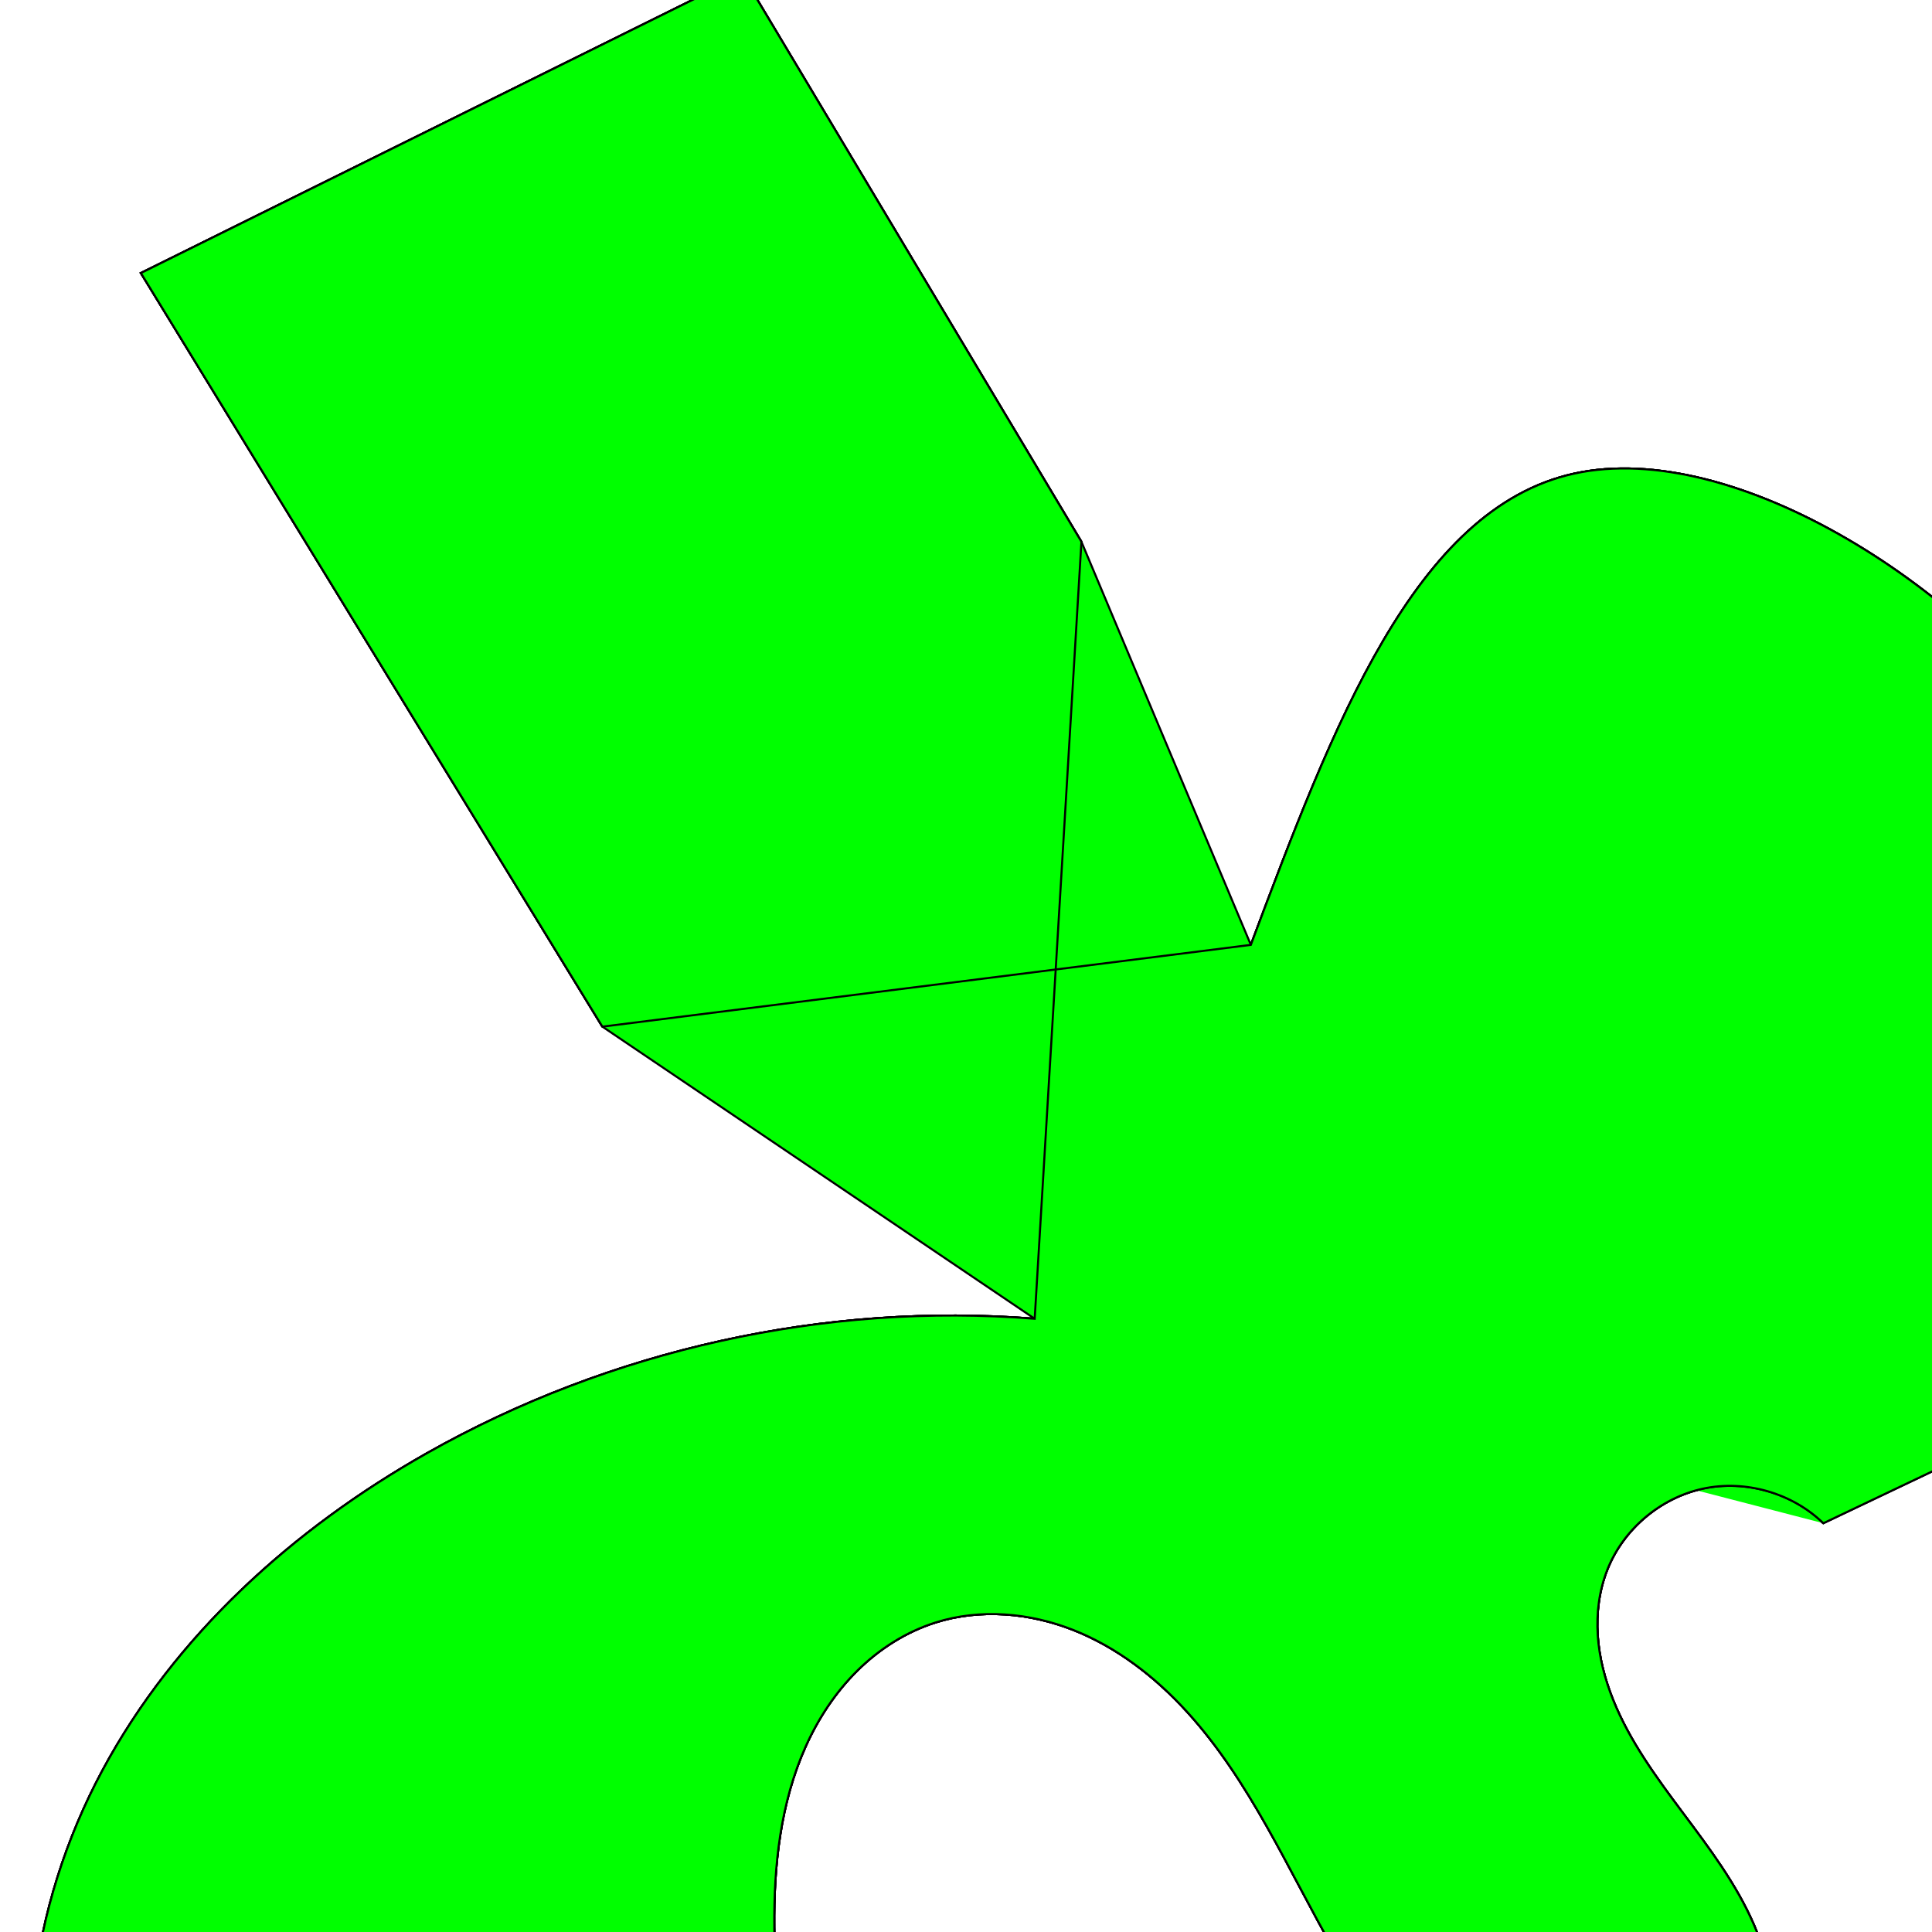 <?xml version="1.0" encoding="UTF-8" standalone="no"?>
<svg
   xmlns:svg="http://www.w3.org/2000/svg"
   xmlns="http://www.w3.org/2000/svg"
   xmlns:sodipodi="http://sodipodi.sourceforge.net/DTD/sodipodi-0.dtd"
   xmlns:inkscape="http://www.inkscape.org/namespaces/inkscape"
   width="250mm"
   height="250mm"
   viewBox="0 0 250 250"
   version="1.1"
   id="svg8"
   inkscape:version="1.0.2 (e86c870879, 2021-01-15)">
  <defs
     id="defs2">
    <inkscape:path-effect
       effect="fill_between_many"
       id="path-effect152"
       is_visible="true"
       linkedpaths="#path04,1,1|#path03,1,1|#path01,0,1"
       allow_transforms="false"
       join="true"
       close="true"
       autoreverse="true"
       method="bsplinespiro"
       lpeversion="1"
       applied="false" />
    <inkscape:path-effect
       effect="fill_between_many"
       id="path-effect134"
       is_visible="true"
       linkedpaths="#path04,0,1|#path03,1,1|#path01,0,1"
       allow_transforms="false"
       join="true"
       close="true"
       autoreverse="false"
       method="bsplinespiro"
       lpeversion="1"
       applied="false" />
    <inkscape:path-effect
       effect="spiro"
       id="path-effect130"
       is_visible="true"
       lpeversion="1" />
    <inkscape:path-effect
       effect="bspline"
       id="path-effect126"
       is_visible="true"
       weight="33.333"
       steps="2"
       helper_size="0"
       apply_no_weight="true"
       apply_with_weight="true"
       only_selected="false"
       lpeversion="1" />
    <inkscape:path-effect
       effect="fill_between_many"
       id="path-effect3734"
       is_visible="true"
       linkedpaths="#path04,0,1|#path03,0,1|#path01,0,1"
       allow_transforms="false"
       join="false"
       close="false"
       autoreverse="false"
       method="bsplinespiro"
       lpeversion="1"
       applied="false" />
    <inkscape:path-effect
       effect="spiro"
       id="path-effect3730"
       is_visible="true"
       lpeversion="1" />
    <inkscape:path-effect
       effect="bspline"
       id="path-effect3726"
       is_visible="true"
       weight="33.333"
       steps="2"
       helper_size="0"
       apply_no_weight="true"
       apply_with_weight="true"
       only_selected="false"
       lpeversion="1" />
  </defs>
  <g
     inkscape:label="Layer 1"
     inkscape:groupmode="layer"
     id="layer1">
    <path
       style="fill:none;stroke:#000000;stroke-width:0.265px;stroke-linecap:butt;stroke-linejoin:miter;stroke-opacity:1"
       d="m 161.86,122.266 c 10.583,-28.223 21.167,-56.445 41.829,-60.98 20.663,-4.536 51.405,14.615 66.398,37.42 14.993,22.804 14.237,49.263 13.481,75.721"
       id="path04"
       inkscape:connector-curvature="0"
       inkscape:path-effect="#path-effect3726"
       inkscape:original-d="m 161.85997,122.26608 c 10.5836,-28.222479 21.16693,-56.444702 31.75,-84.66666 30.74199,19.15031 61.48439,38.301323 92.22619,57.452381 -0.75569,26.458009 -1.51164,52.916399 -2.26786,79.374999" />
    <path
       style="fill:none;stroke:#000000;stroke-width:0.265px;stroke-linecap:butt;stroke-linejoin:miter;stroke-opacity:1"
       d="m 133.89,170.647 c -27.152,-2.146 -54.904,3.992 -78.619,17.387 -17.286,9.763 -32.634,23.591 -42.024,41.082 -9.39,17.491 -12.368,38.823 -5.848,57.574 3.26,9.376 8.835,17.977 16.274,24.55 7.438,6.573 16.746,11.071 26.568,12.509 9.822,1.438 20.122,-0.237 28.839,-4.986 8.717,-4.748 15.766,-12.589 19.281,-21.872 2.826,-7.462 3.362,-15.6 3.126,-23.576 -0.236,-7.976 -1.213,-15.921 -1.291,-23.9 -0.078,-7.979 0.787,-16.121 4.05,-23.402 1.632,-3.641 3.859,-7.033 6.696,-9.838 2.837,-2.805 6.294,-5.012 10.097,-6.218 5.787,-1.835 12.187,-1.271 17.834,0.958 5.647,2.229 10.575,6.043 14.671,10.523 8.192,8.961 13.069,20.364 19.084,30.911 3.007,5.273 6.347,10.398 10.487,14.839 4.139,4.441 9.121,8.192 14.803,10.33 5.682,2.137 12.099,2.576 17.842,0.611 2.872,-0.983 5.549,-2.556 7.749,-4.647 2.199,-2.092 3.913,-4.705 4.876,-7.584 1.822,-5.449 0.865,-11.518 -1.41,-16.794 -2.274,-5.276 -5.776,-9.913 -9.215,-14.516 -3.439,-4.602 -6.885,-9.292 -9.024,-14.625 -1.069,-2.666 -1.8,-5.482 -1.988,-8.349 -0.188,-2.867 0.176,-5.786 1.226,-8.46 2.059,-5.246 6.857,-9.326 12.365,-10.517 5.508,-1.191 11.563,0.543 15.605,4.47"
       id="path03"
       inkscape:connector-curvature="0"
       inkscape:path-effect="#path-effect3730"
       inkscape:original-d="m 133.88973,170.64703 c -26.20608,5.79538 -52.412429,11.59101 -78.619039,17.38691 -26.20662,5.7959 28.72645,72.57116 43.08928,108.85715 14.362829,36.28596 15.119309,-57.95662 22.678569,-86.93453 7.55926,-28.97791 71.56376,37.29338 107.34525,55.94047 35.78147,18.64709 -13.60688,-41.82962 -20.41072,-62.74404 -6.80384,-20.91442 18.64709,-4.03201 27.97024,-6.04762" />
    <path
       style="fill:#00ff00;stroke:#000000;stroke-width:0.265px;stroke-linecap:butt;stroke-linejoin:miter;stroke-opacity:1"
       d="m 161.86,122.266 c 10.583,-28.223 21.167,-56.445 41.829,-60.98 20.663,-4.536 51.405,14.615 66.398,37.42 14.993,22.804 14.237,49.263 13.481,75.721 l -47.625,22.679 c -4.042,-3.926 -10.097,-5.661 -15.605,-4.47 -5.508,1.191 -10.306,5.272 -12.365,10.517 -1.05,2.674 -1.414,5.594 -1.226,8.46 0.188,2.867 0.919,5.682 1.988,8.349 2.138,5.333 5.585,10.022 9.024,14.625 3.439,4.602 6.941,9.24 9.215,14.516 2.274,5.276 3.232,11.346 1.41,16.794 -0.963,2.879 -2.677,5.492 -4.876,7.584 -2.199,2.092 -4.877,3.665 -7.749,4.647 -5.744,1.966 -12.16,1.526 -17.842,-0.611 -5.682,-2.137 -10.663,-5.889 -14.803,-10.33 -4.139,-4.441 -7.479,-9.565 -10.487,-14.839 -6.015,-10.547 -10.892,-21.95 -19.084,-30.911 -4.096,-4.481 -9.024,-8.294 -14.671,-10.523 -5.647,-2.229 -12.047,-2.793 -17.834,-0.958 -3.803,1.206 -7.26,3.413 -10.097,6.218 -2.837,2.805 -5.065,6.197 -6.696,9.838 -3.263,7.282 -4.128,15.423 -4.05,23.402 0.078,7.979 1.055,15.924 1.291,23.9 0.236,7.976 -0.301,16.114 -3.126,23.576 -3.515,9.283 -10.564,17.123 -19.281,21.872 -8.717,4.748 -19.017,6.424 -28.839,4.986 -9.822,-1.438 -19.129,-5.936 -26.568,-12.509 -7.438,-6.573 -13.013,-15.174 -16.274,-24.55 -6.521,-18.751 -3.542,-40.083 5.848,-57.574 9.39,-17.491 24.738,-31.318 42.024,-41.082 23.715,-13.395 51.467,-19.533 78.619,-17.387 L 77.949,132.849 18.229,35.332 96.092,-3.222 139.937,70.105 Z"
       id="path06"
       inkscape:connector-curvature="0"
       inkscape:path-effect="#path-effect134"
       inkscape:original-d="m 916.5197,-97.499061 c 0,-3.779759 -60.47619,-65.767849 -60.47619,-65.767849 l -60.47618,65.767849 59.72023,47.625004 55.18452,-9.071434" />
    <path
       style="fill:#00ff00;stroke:#000000;stroke-width:0.265px;stroke-linecap:butt;stroke-linejoin:miter;stroke-opacity:1"
       d="m 161.86,122.266 c 10.583,-28.223 21.167,-56.445 41.829,-60.98 20.663,-4.536 51.405,14.615 66.398,37.42 14.993,22.804 14.237,49.263 13.481,75.721 m -149.679,-3.78 c -27.152,-2.146 -54.904,3.992 -78.619,17.387 -17.286,9.763 -32.634,23.591 -42.024,41.082 -9.39,17.491 -12.368,38.823 -5.848,57.574 3.26,9.376 8.835,17.977 16.274,24.55 7.438,6.573 16.746,11.071 26.568,12.509 9.822,1.438 20.122,-0.237 28.839,-4.986 8.717,-4.748 15.766,-12.589 19.281,-21.872 2.826,-7.462 3.362,-15.6 3.126,-23.576 -0.236,-7.976 -1.213,-15.921 -1.291,-23.9 -0.078,-7.979 0.787,-16.121 4.05,-23.402 1.632,-3.641 3.859,-7.033 6.696,-9.838 2.837,-2.805 6.294,-5.012 10.097,-6.218 5.787,-1.835 12.187,-1.271 17.834,0.958 5.647,2.229 10.575,6.043 14.671,10.523 8.192,8.961 13.069,20.364 19.084,30.911 3.007,5.273 6.347,10.398 10.487,14.839 4.139,4.441 9.121,8.192 14.803,10.33 5.682,2.137 12.099,2.576 17.842,0.611 2.872,-0.983 5.549,-2.556 7.749,-4.647 2.199,-2.092 3.913,-4.705 4.876,-7.584 1.822,-5.449 0.865,-11.518 -1.41,-16.794 -2.274,-5.276 -5.776,-9.913 -9.215,-14.516 -3.439,-4.602 -6.885,-9.292 -9.024,-14.625 -1.069,-2.666 -1.8,-5.482 -1.988,-8.349 -0.188,-2.867 0.176,-5.786 1.226,-8.46 2.059,-5.246 6.857,-9.326 12.365,-10.517 5.508,-1.191 11.563,0.543 15.605,4.47 M 77.949,132.849 18.229,35.332 96.092,-3.222 139.937,70.105"
       id="path02"
       inkscape:connector-curvature="0"
       inkscape:path-effect="#path-effect3734"
       inkscape:original-d="m 1379.6776,-24.629157 c 0,-3.779763 -60.4762,-65.767854 -60.4762,-65.767854 l -60.4761,65.767854 59.7202,47.625006 55.1845,-9.071432" />
    <path
       style="fill:none;stroke:#000000;stroke-width:0.265px;stroke-linecap:butt;stroke-linejoin:miter;stroke-opacity:1"
       d="M 77.949,132.849 18.229,35.332 96.092,-3.222 139.937,70.105"
       id="path01"
       inkscape:connector-curvature="0" />
    <path
       style="fill:#00ff00;stroke:#000000;stroke-width:0.265px;stroke-linecap:butt;stroke-linejoin:miter;stroke-opacity:1"
       d="m 161.86,122.266 c 10.583,-28.223 21.167,-56.445 41.829,-60.98 20.663,-4.536 51.405,14.615 66.398,37.42 14.993,22.804 14.237,49.263 13.481,75.721 l -47.625,22.679 c -4.042,-3.926 -10.097,-5.661 -15.605,-4.47 -5.508,1.191 -10.306,5.272 -12.365,10.517 -1.05,2.674 -1.414,5.594 -1.226,8.46 0.188,2.867 0.919,5.682 1.988,8.349 2.138,5.333 5.585,10.022 9.024,14.625 3.439,4.602 6.941,9.24 9.215,14.516 2.274,5.276 3.232,11.346 1.41,16.794 -0.963,2.879 -2.677,5.492 -4.876,7.584 -2.199,2.092 -4.877,3.665 -7.749,4.647 -5.744,1.966 -12.16,1.526 -17.842,-0.611 -5.682,-2.137 -10.663,-5.889 -14.803,-10.33 -4.139,-4.441 -7.479,-9.565 -10.487,-14.839 -6.015,-10.547 -10.892,-21.95 -19.084,-30.911 -4.096,-4.481 -9.024,-8.294 -14.671,-10.523 -5.647,-2.229 -12.047,-2.793 -17.834,-0.958 -3.803,1.206 -7.26,3.413 -10.097,6.218 -2.837,2.805 -5.065,6.197 -6.696,9.838 -3.263,7.282 -4.128,15.423 -4.05,23.402 0.078,7.979 1.055,15.924 1.291,23.9 0.236,7.976 -0.301,16.114 -3.126,23.576 -3.515,9.283 -10.564,17.123 -19.281,21.872 -8.717,4.748 -19.017,6.424 -28.839,4.986 -9.822,-1.438 -19.129,-5.936 -26.568,-12.509 -7.438,-6.573 -13.013,-15.174 -16.274,-24.55 -6.521,-18.751 -3.542,-40.083 5.848,-57.574 9.39,-17.491 24.738,-31.318 42.024,-41.082 23.715,-13.395 51.467,-19.533 78.619,-17.387 L 139.937,70.105 96.092,-3.222 18.229,35.332 77.949,132.849 Z"
       id="path05"
       inkscape:connector-curvature="0"
       inkscape:path-effect="#path-effect152"
       inkscape:original-d="m 1379.6776,-24.629157 c 0,-3.779763 -60.4762,-65.767854 -60.4762,-65.767854 l -60.4761,65.767854 59.7202,47.625006 55.1845,-9.071432" />
  </g>
</svg>